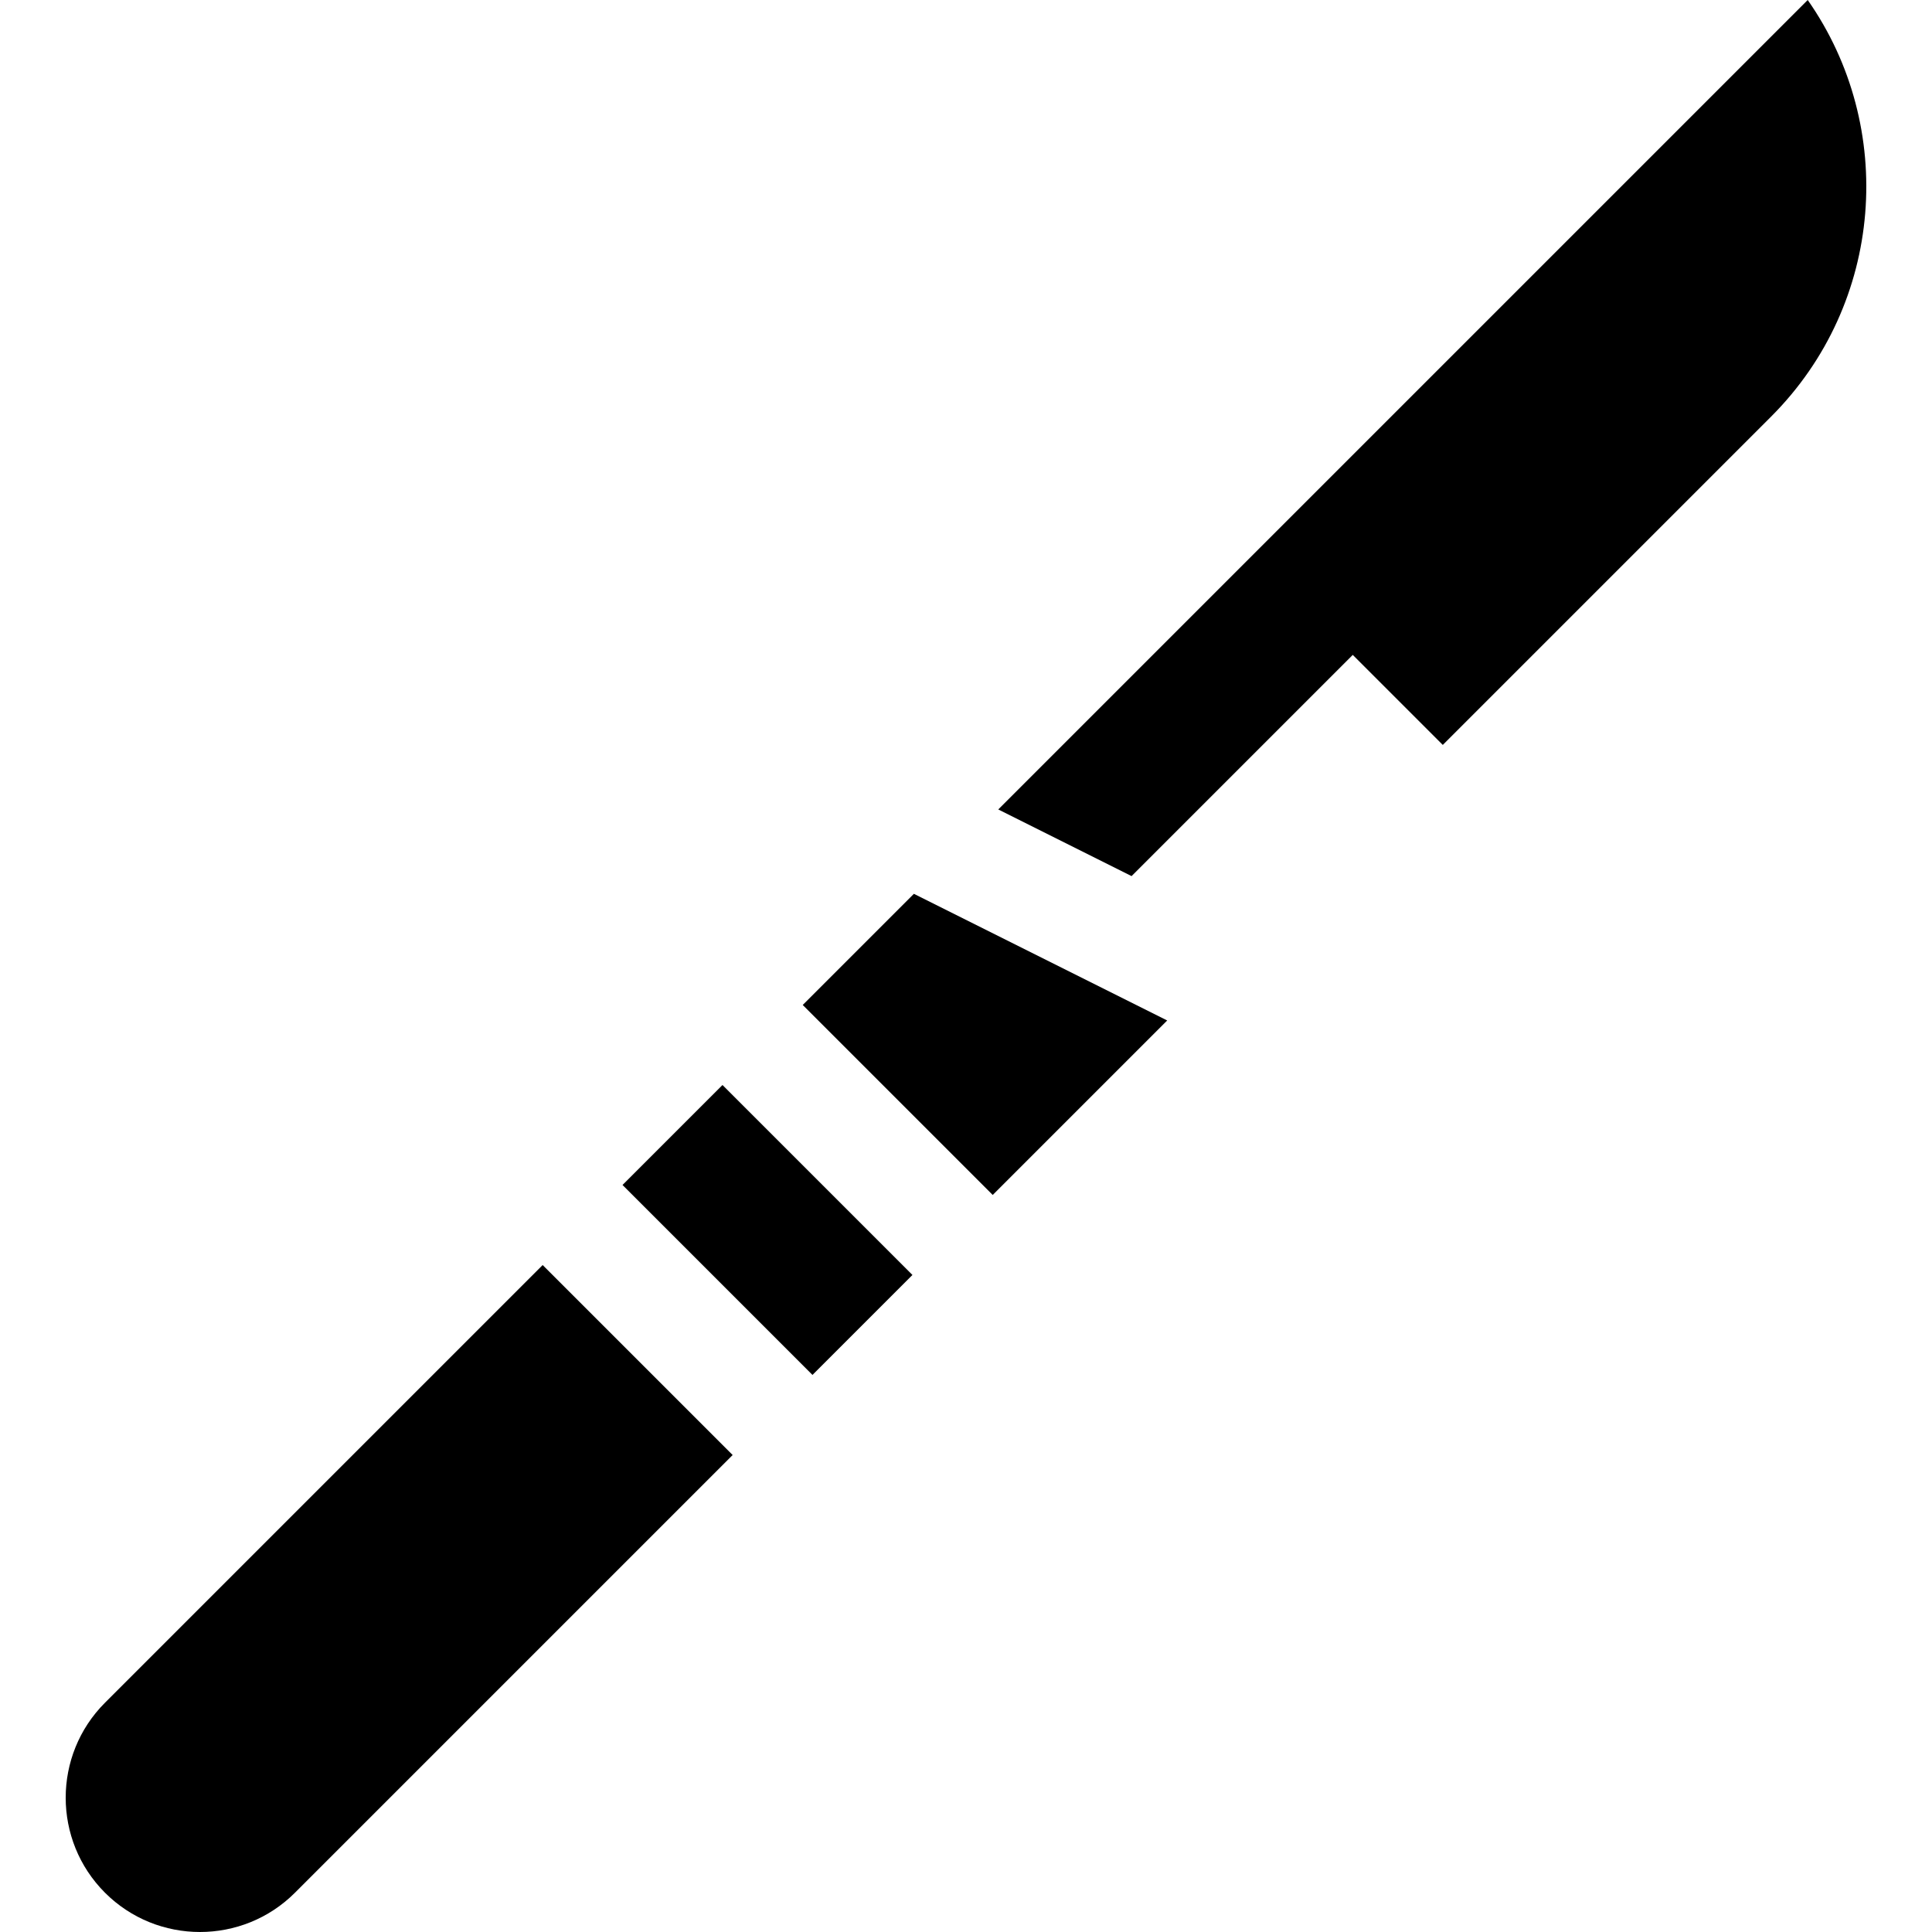 <svg id="Capa_1" enable-background="new 0 0 512 512" height="512" viewBox="0 0 512 512" width="512" xmlns="http://www.w3.org/2000/svg"><g><path d="m212.733 266.327 50.349 50.348 46.24-46.239-67.131-33.566z"/><path d="m27.821 451.241c-13.881 13.881-13.881 36.467 0 50.348s36.467 13.881 50.348 0l115.991-115.994-50.349-50.347z"/><path d="m479.064 0-214.512 214.51 35.327 17.664 58.617-58.617 23.854 23.854 87.032-87.03c29.993-29.996 33.221-76.774 9.682-110.381z"/><path d="m184.712 290.36h37.469v71.203h-37.469z" transform="matrix(.707 -.707 .707 .707 -170.902 239.336)"/></g></svg>